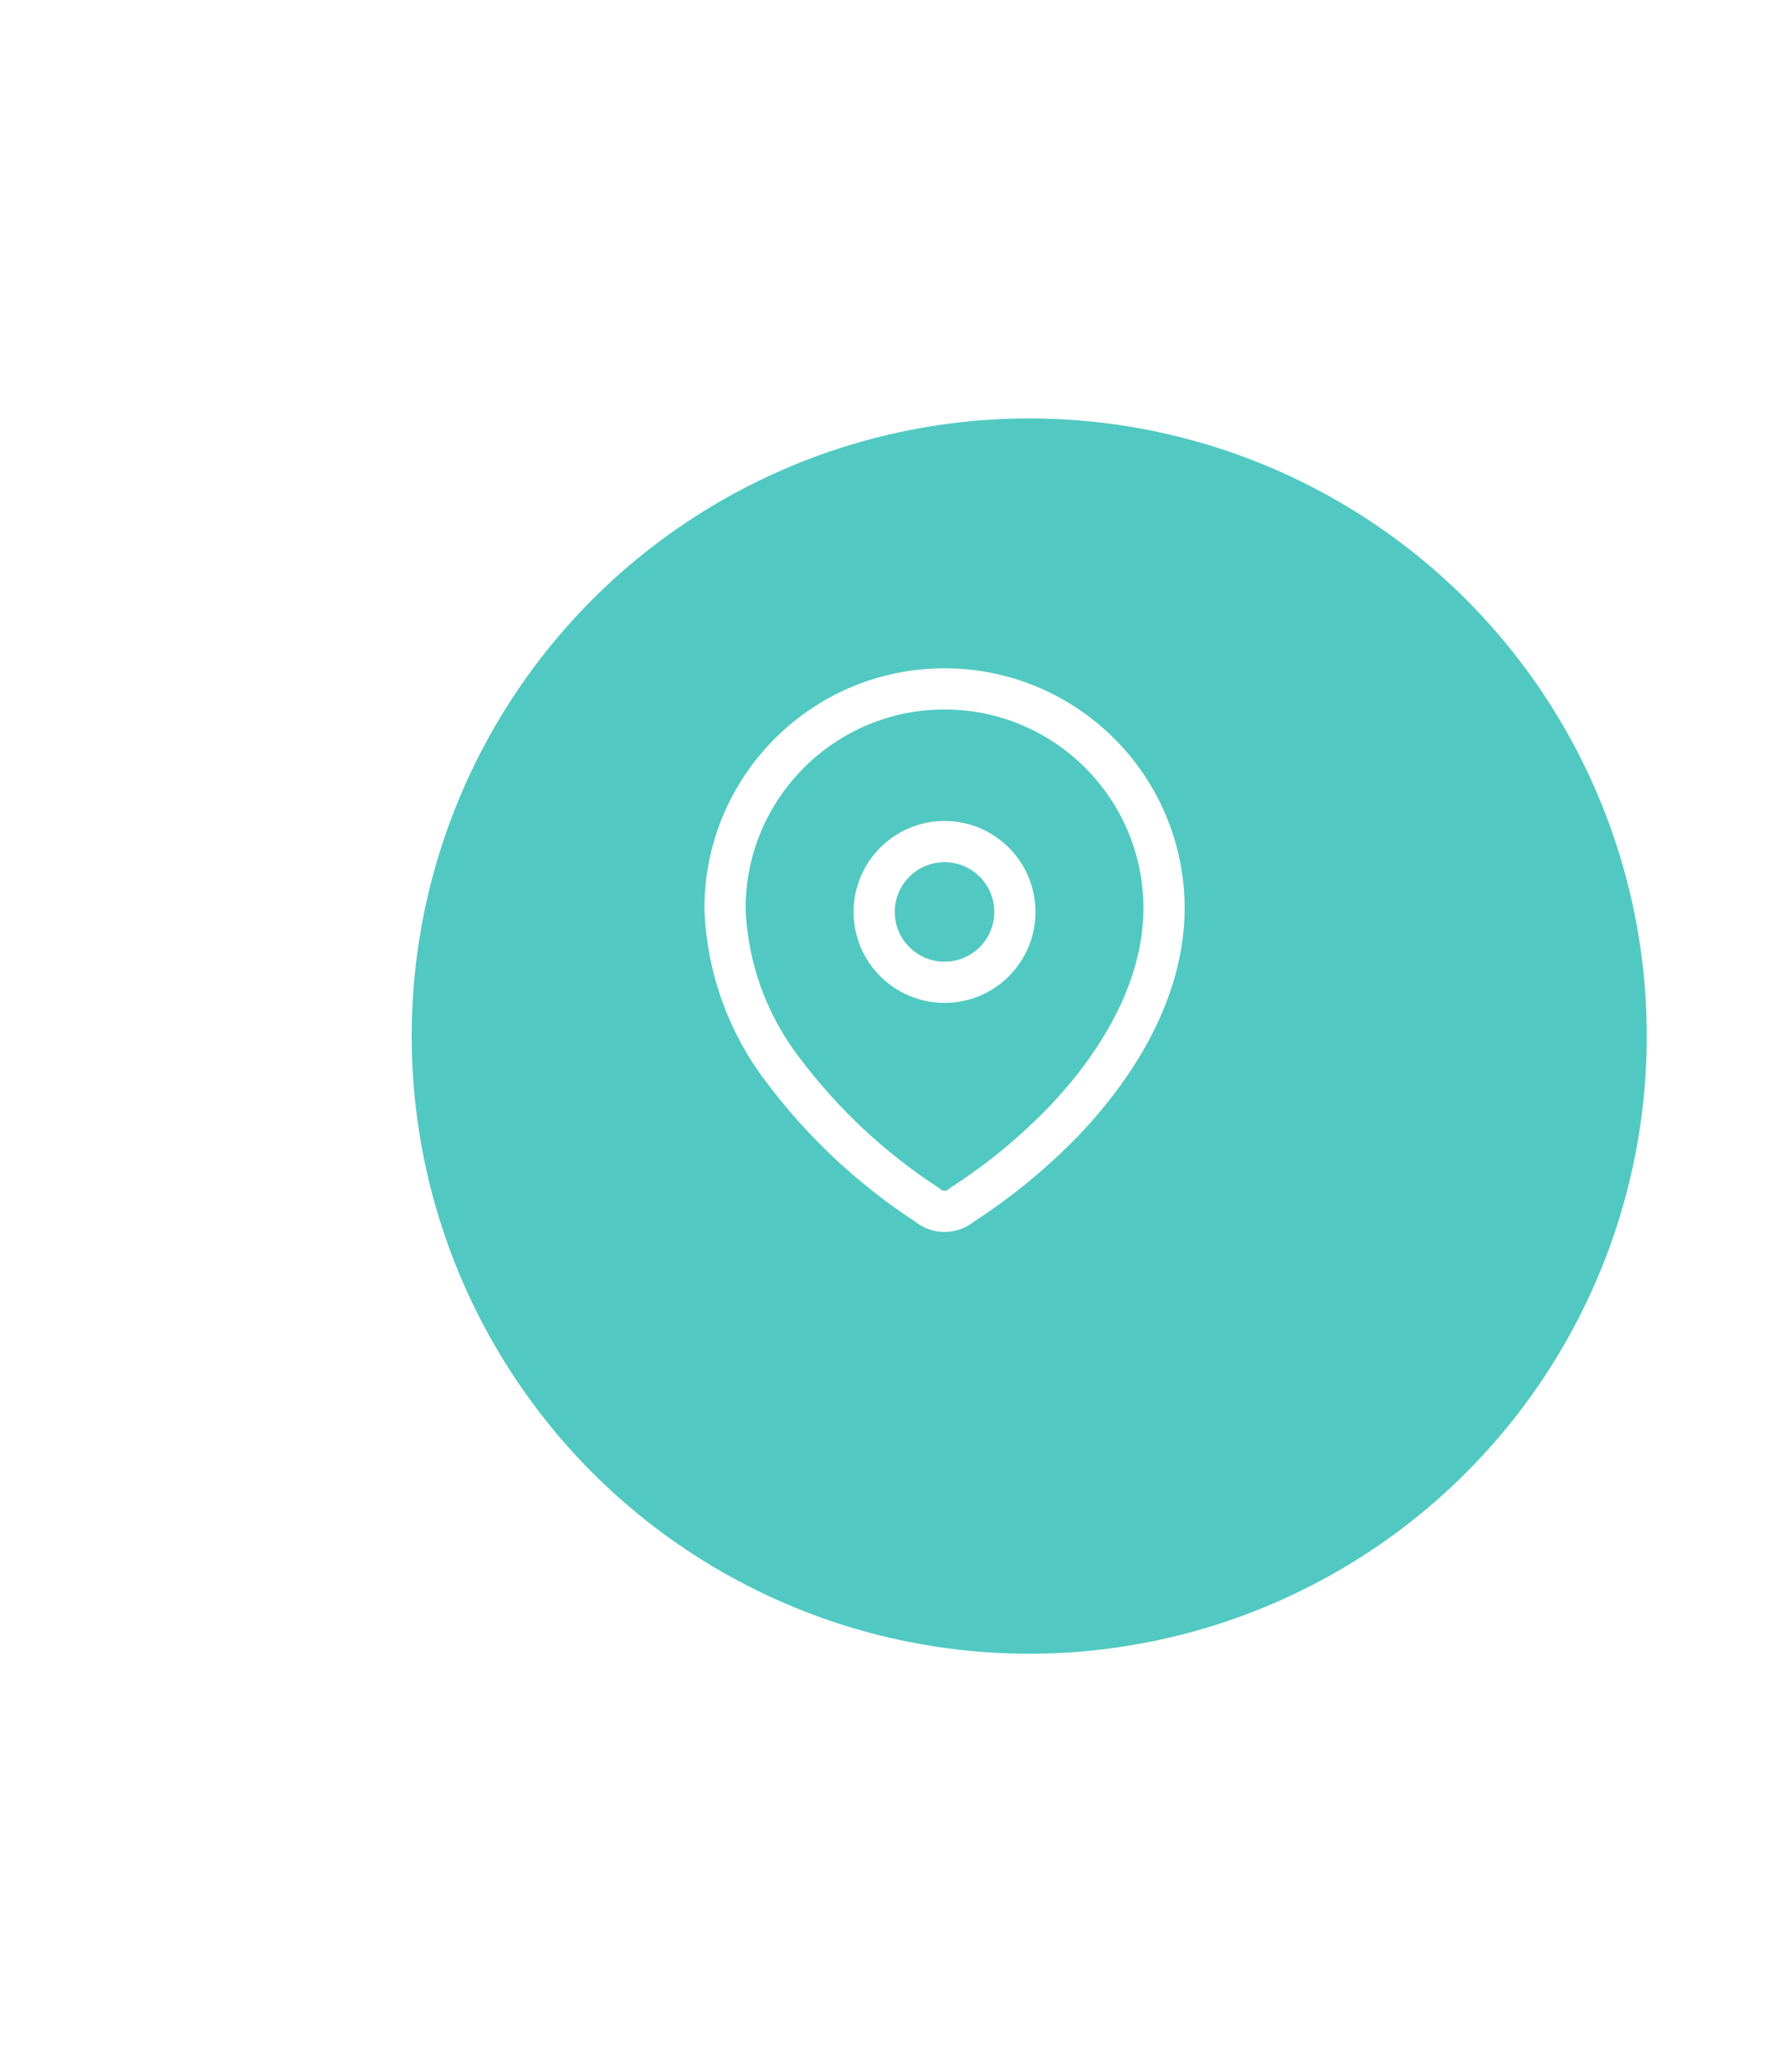 <svg width="62" height="72" viewBox="0 0 65 75" fill="none" xmlns="http://www.w3.org/2000/svg">
<g filter="url(#filter0_d)">
<circle cx="34.5" cy="34.5" r="22.5" fill="#51C9C2"/>
</g>
<path fill-rule="evenodd" clip-rule="evenodd" d="M26.416 32.824C26.431 28.407 30.024 24.838 34.441 24.853C38.858 24.868 42.427 28.461 42.412 32.879V32.969C42.358 35.841 40.755 38.495 38.789 40.569C37.665 41.736 36.41 42.77 35.048 43.648C34.684 43.964 34.144 43.964 33.78 43.648C31.75 42.327 29.969 40.66 28.517 38.721C27.223 37.031 26.489 34.979 26.416 32.851V32.824Z" stroke="white" stroke-width="1.5" stroke-linecap="round" stroke-linejoin="round"/>
<ellipse cx="34.414" cy="32.978" rx="2.563" ry="2.563" stroke="white" stroke-width="1.5" stroke-linecap="round" stroke-linejoin="round"/>
<defs>
<filter id="filter0_d" x="0" y="0" width="75" height="75" filterUnits="userSpaceOnUse" color-interpolation-filters="sRGB">
<feFlood flood-opacity="0" result="BackgroundImageFix"/>
<feColorMatrix in="SourceAlpha" type="matrix" values="0 0 0 0 0 0 0 0 0 0 0 0 0 0 0 0 0 0 127 0"/>
<feOffset dx="3" dy="3"/>
<feGaussianBlur stdDeviation="7.5"/>
<feColorMatrix type="matrix" values="0 0 0 0 0.492 0 0 0 0 0.507 0 0 0 0 0.554 0 0 0 0.25 0"/>
<feBlend mode="normal" in2="BackgroundImageFix" result="effect1_dropShadow"/>
<feBlend mode="normal" in="SourceGraphic" in2="effect1_dropShadow" result="shape"/>
</filter>
</defs>
</svg>
